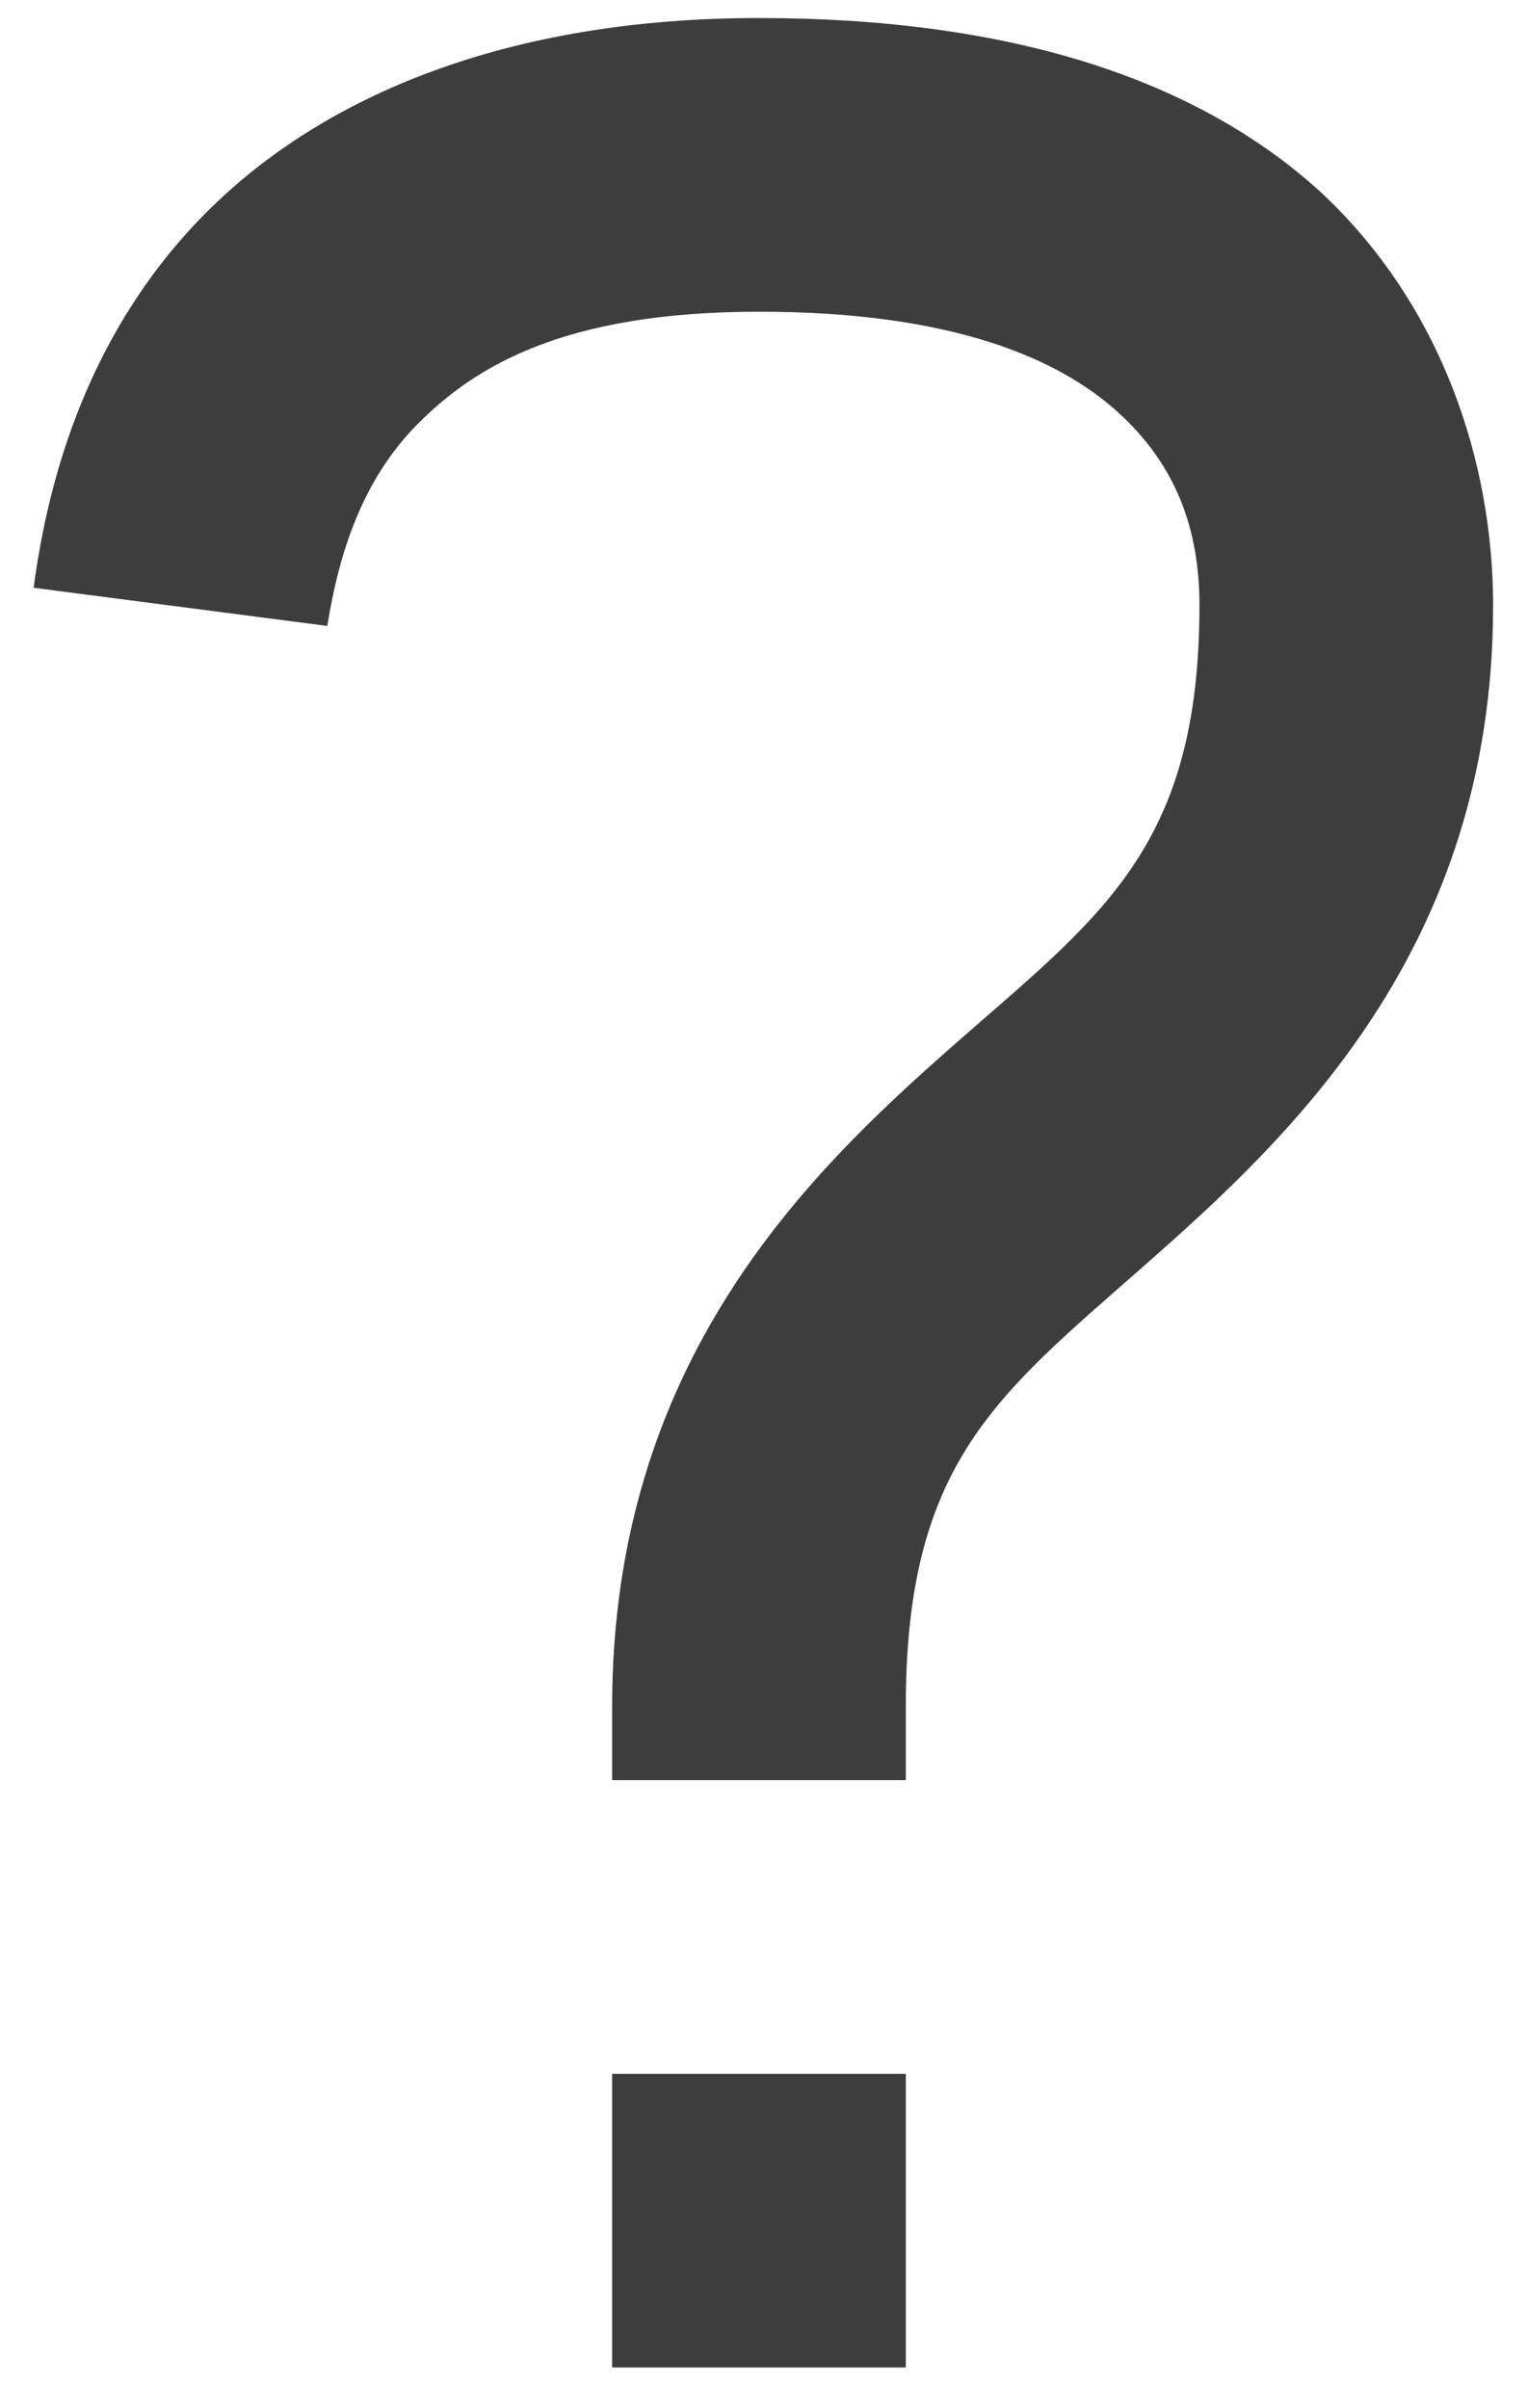 <svg width="26" height="41" viewBox="0 0 26 41" fill="none" xmlns="http://www.w3.org/2000/svg">
    <path d="M12.923 0.307C8.673 0.307 5.523 1.607 3.523 3.607C1.523 5.607 0.823 8.107 0.573 10.007L5.573 10.657C5.773 9.407 6.173 8.157 7.123 7.207C8.073 6.257 9.573 5.307 12.923 5.307C16.223 5.307 18.023 6.107 19.023 7.007C20.023 7.907 20.423 9.007 20.423 10.307C20.423 14.457 18.723 15.607 16.223 17.807C13.723 20.007 10.423 23.207 10.423 29.057V30.307H15.423V29.057C15.423 24.907 16.973 23.757 19.473 21.557C21.973 19.357 25.423 16.157 25.423 10.307C25.423 7.907 24.573 5.207 22.473 3.257C20.323 1.307 17.123 0.307 12.923 0.307ZM10.423 35.307V40.307H15.423V35.307H10.423Z" fill="#3D3D3D"/>
    </svg>
    